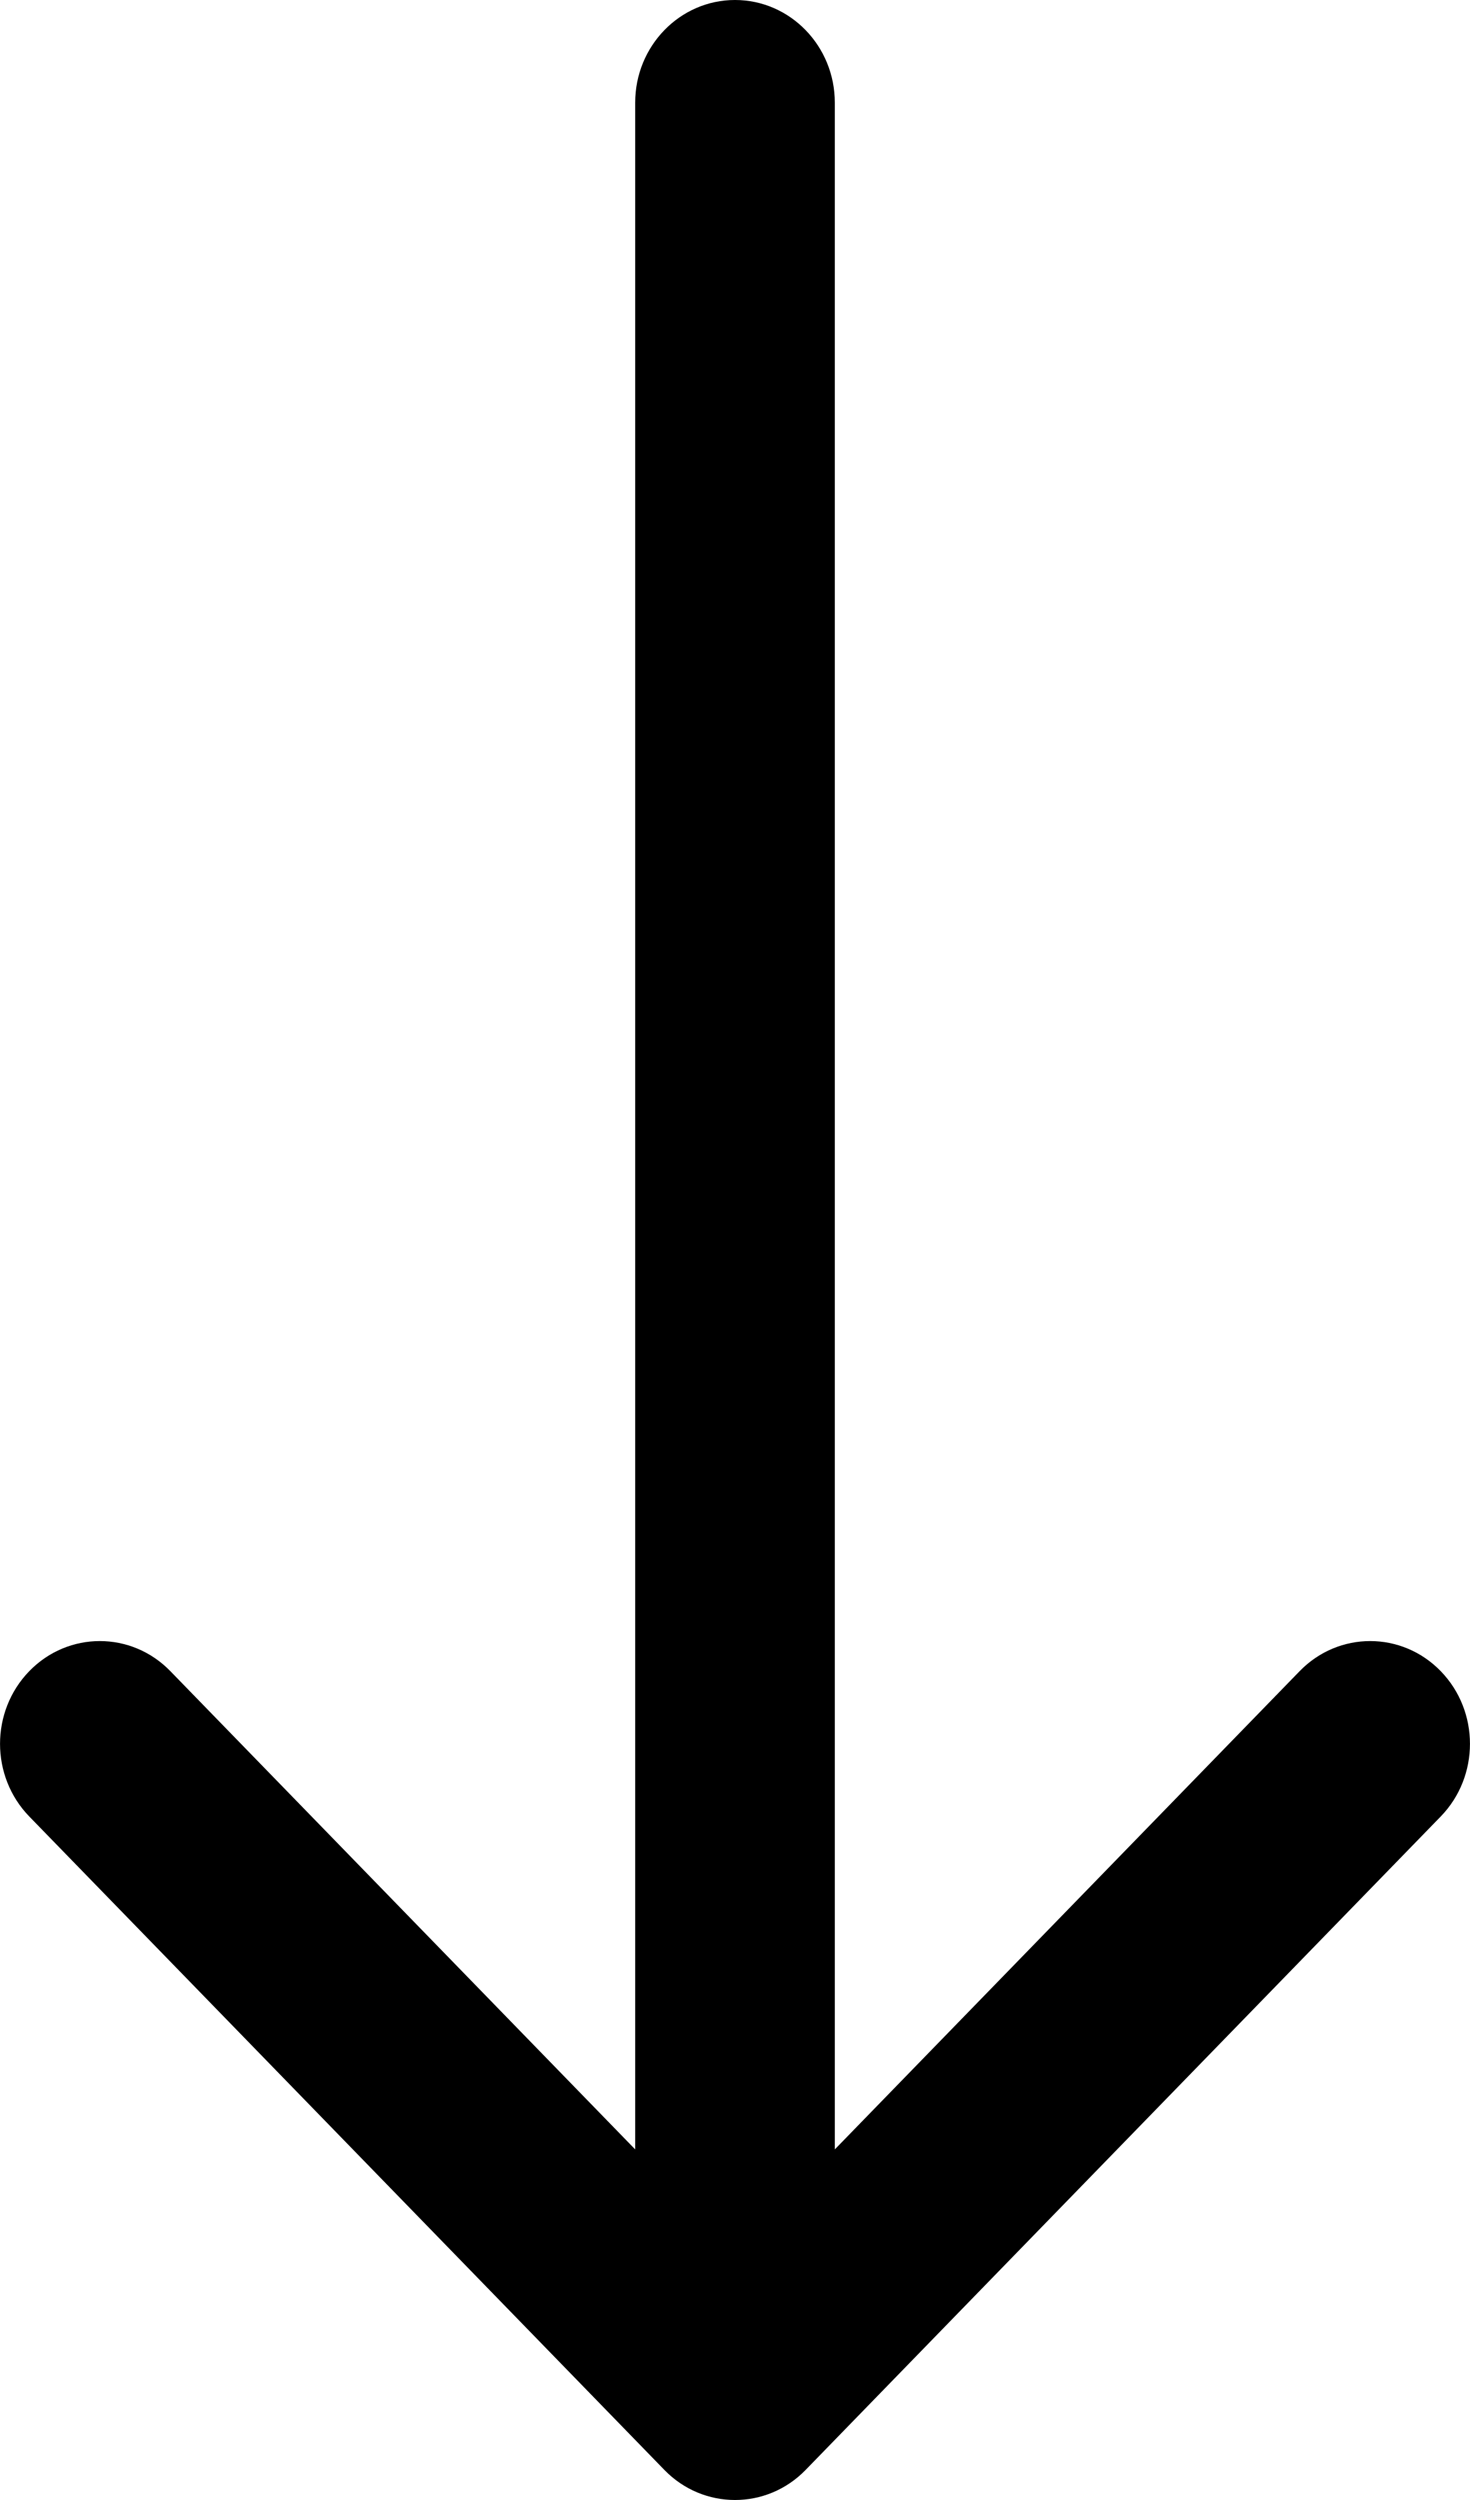 <svg width="10" height="17" viewBox="0 0 10 17" fill="none" xmlns="http://www.w3.org/2000/svg">
<path fill-rule="evenodd" clip-rule="evenodd" d="M9.801 12.352L5.48 16.796C5.215 17.068 4.785 17.068 4.52 16.796L0.199 12.352C-0.066 12.079 -0.066 11.637 0.199 11.364C0.464 11.091 0.894 11.091 1.159 11.364L4.321 14.616L4.321 0.698C4.321 0.313 4.625 -2.34948e-07 5 -2.18557e-07C5.375 -2.02166e-07 5.679 0.313 5.679 0.698L5.679 14.616L8.841 11.364C9.106 11.091 9.536 11.091 9.801 11.364C10.066 11.637 10.066 12.079 9.801 12.352Z" fill="currentColor"/>
</svg>
